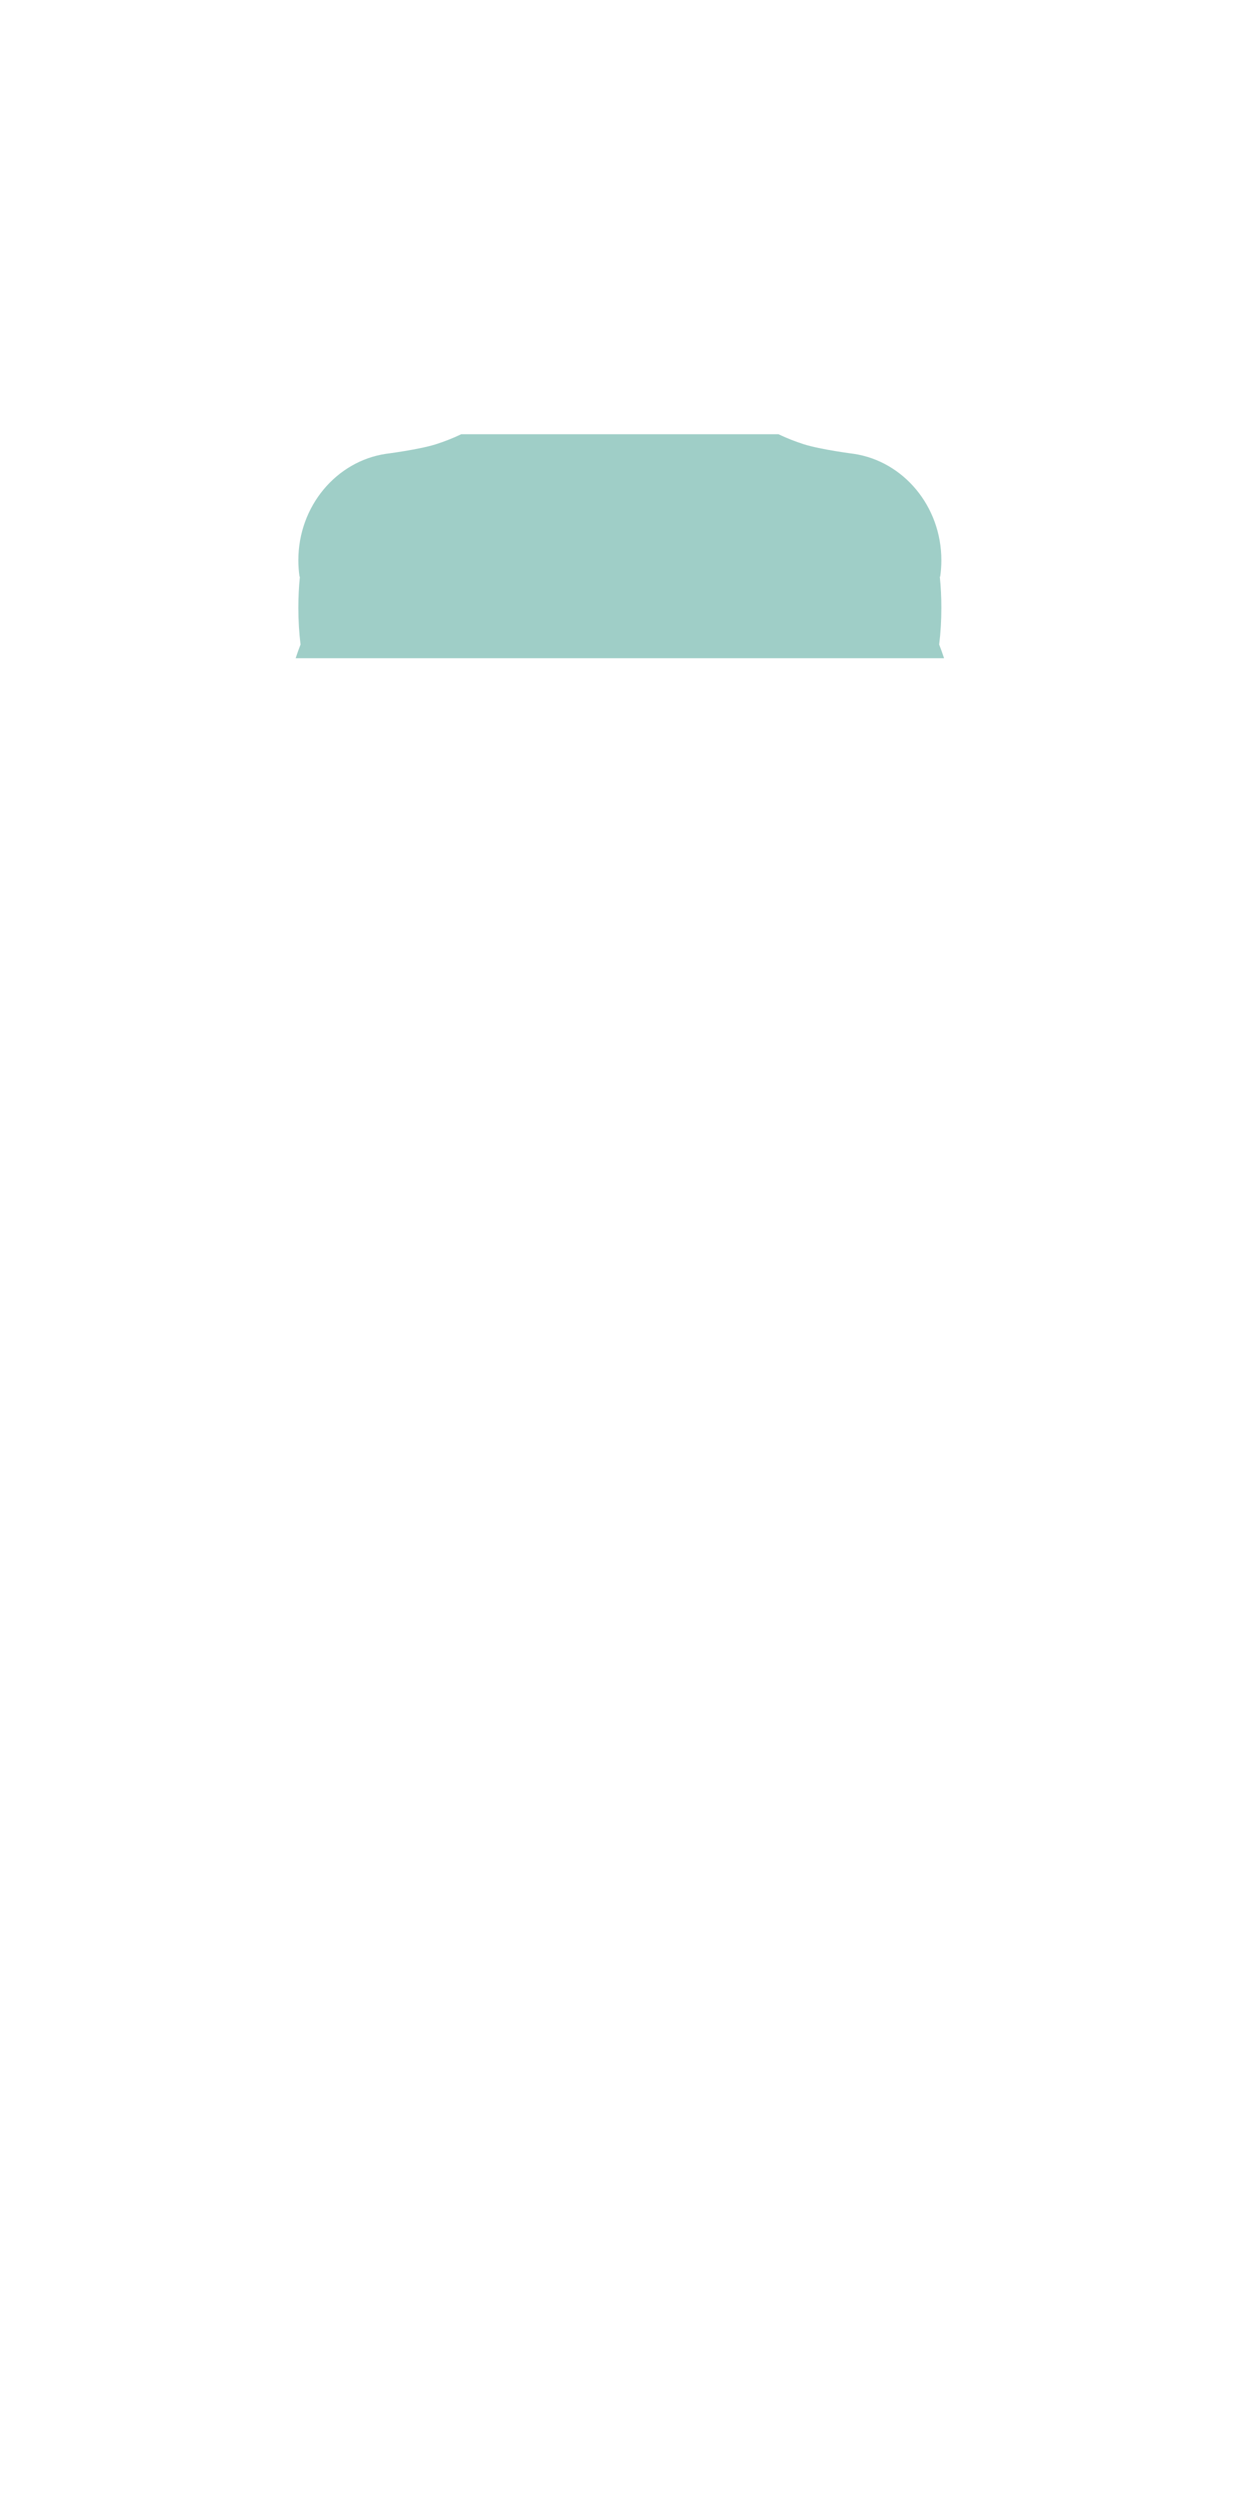 <?xml version="1.0" encoding="UTF-8" standalone="no"?>
<!DOCTYPE svg PUBLIC "-//W3C//DTD SVG 1.1//EN" "http://www.w3.org/Graphics/SVG/1.1/DTD/svg11.dtd">
<svg width="100%" height="100%" viewBox="0 0 100 200" version="1.1" xmlns="http://www.w3.org/2000/svg" xmlns:xlink="http://www.w3.org/1999/xlink" xml:space="preserve" xmlns:serif="http://www.serif.com/" style="fill-rule:evenodd;clip-rule:evenodd;stroke-linejoin:round;stroke-miterlimit:2;">
    <g id="Body-scan-selections" serif:id="Body scan selections">
        <path d="M62.281,34.739C62.918,35.044 63.591,35.312 64.296,35.537C65.652,35.97 68.313,36.307 68.313,36.307C72.266,36.903 75.309,40.49 75.309,44.82C75.309,45.266 75.277,45.705 75.214,46.132L75.185,46.14C75.266,46.935 75.309,47.765 75.309,48.62C75.309,49.643 75.248,50.631 75.134,51.562C75.268,51.905 75.399,52.272 75.526,52.659L23.651,52.659C23.778,52.272 23.908,51.905 24.043,51.562C23.929,50.631 23.868,49.643 23.868,48.62C23.868,47.765 23.911,46.935 23.991,46.14L23.963,46.132C23.9,45.705 23.868,45.266 23.868,44.82C23.868,40.49 26.911,36.903 30.864,36.307C30.864,36.307 33.524,35.97 34.881,35.537C35.586,35.312 36.259,35.044 36.895,34.739L62.281,34.739Z" style="fill:rgb(78,166,153);fill-opacity:0.54;"/>
    </g>
</svg>

